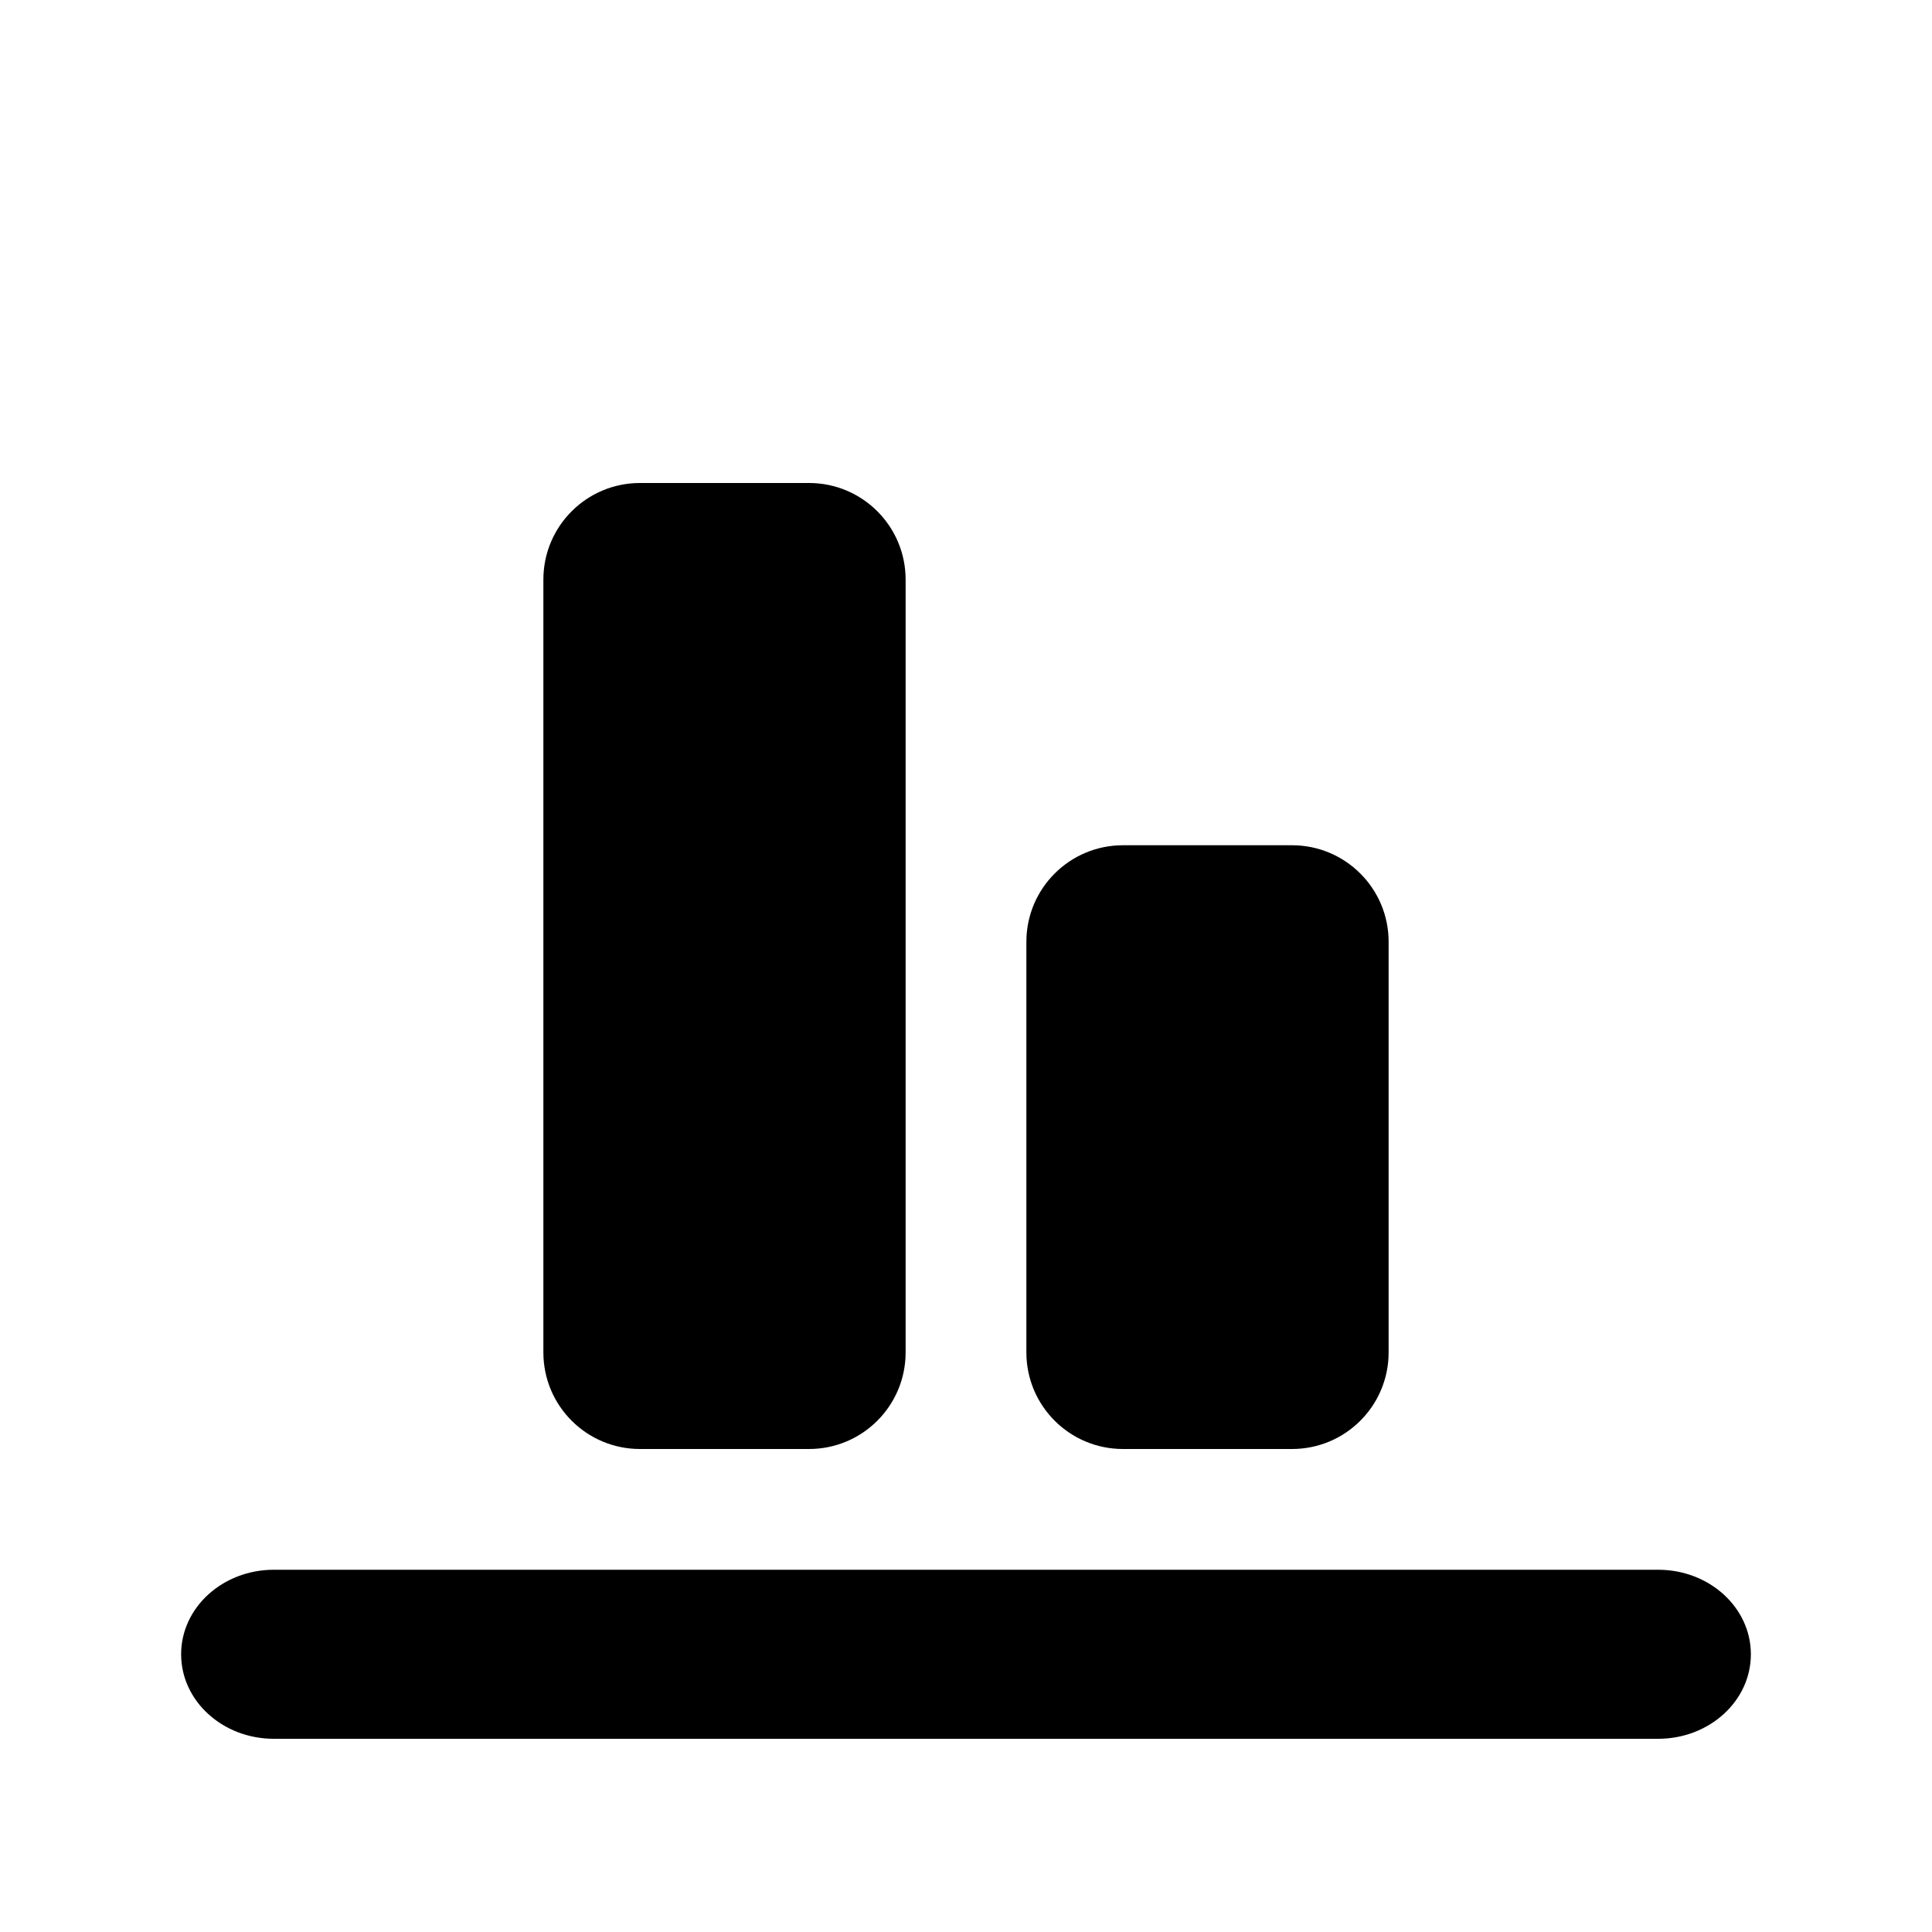 <svg width="16" height="16" viewBox="0 0 16 16" xmlns="http://www.w3.org/2000/svg">
<path d="M13.732 14.4C14.156 14.4 14.5 14.087 14.5 13.7C14.5 13.313 14.156 13 13.732 13H2.268C1.844 13 1.5 13.313 1.5 13.7C1.5 14.087 1.844 14.4 2.268 14.4H13.732Z"/>
<path d="M10.7 12C11.142 12 11.5 11.642 11.5 11.2L11.5 7.8C11.5 7.358 11.142 7 10.7 7H9.3C8.858 7 8.5 7.358 8.5 7.8L8.5 11.2C8.5 11.642 8.858 12 9.3 12H10.7Z"/>
<path d="M6.7 12C7.142 12 7.5 11.642 7.5 11.2L7.5 4.8C7.5 4.358 7.142 4 6.7 4H5.3C4.858 4 4.5 4.358 4.5 4.8L4.5 11.2C4.5 11.642 4.858 12 5.3 12H6.7Z"/>
</svg>

